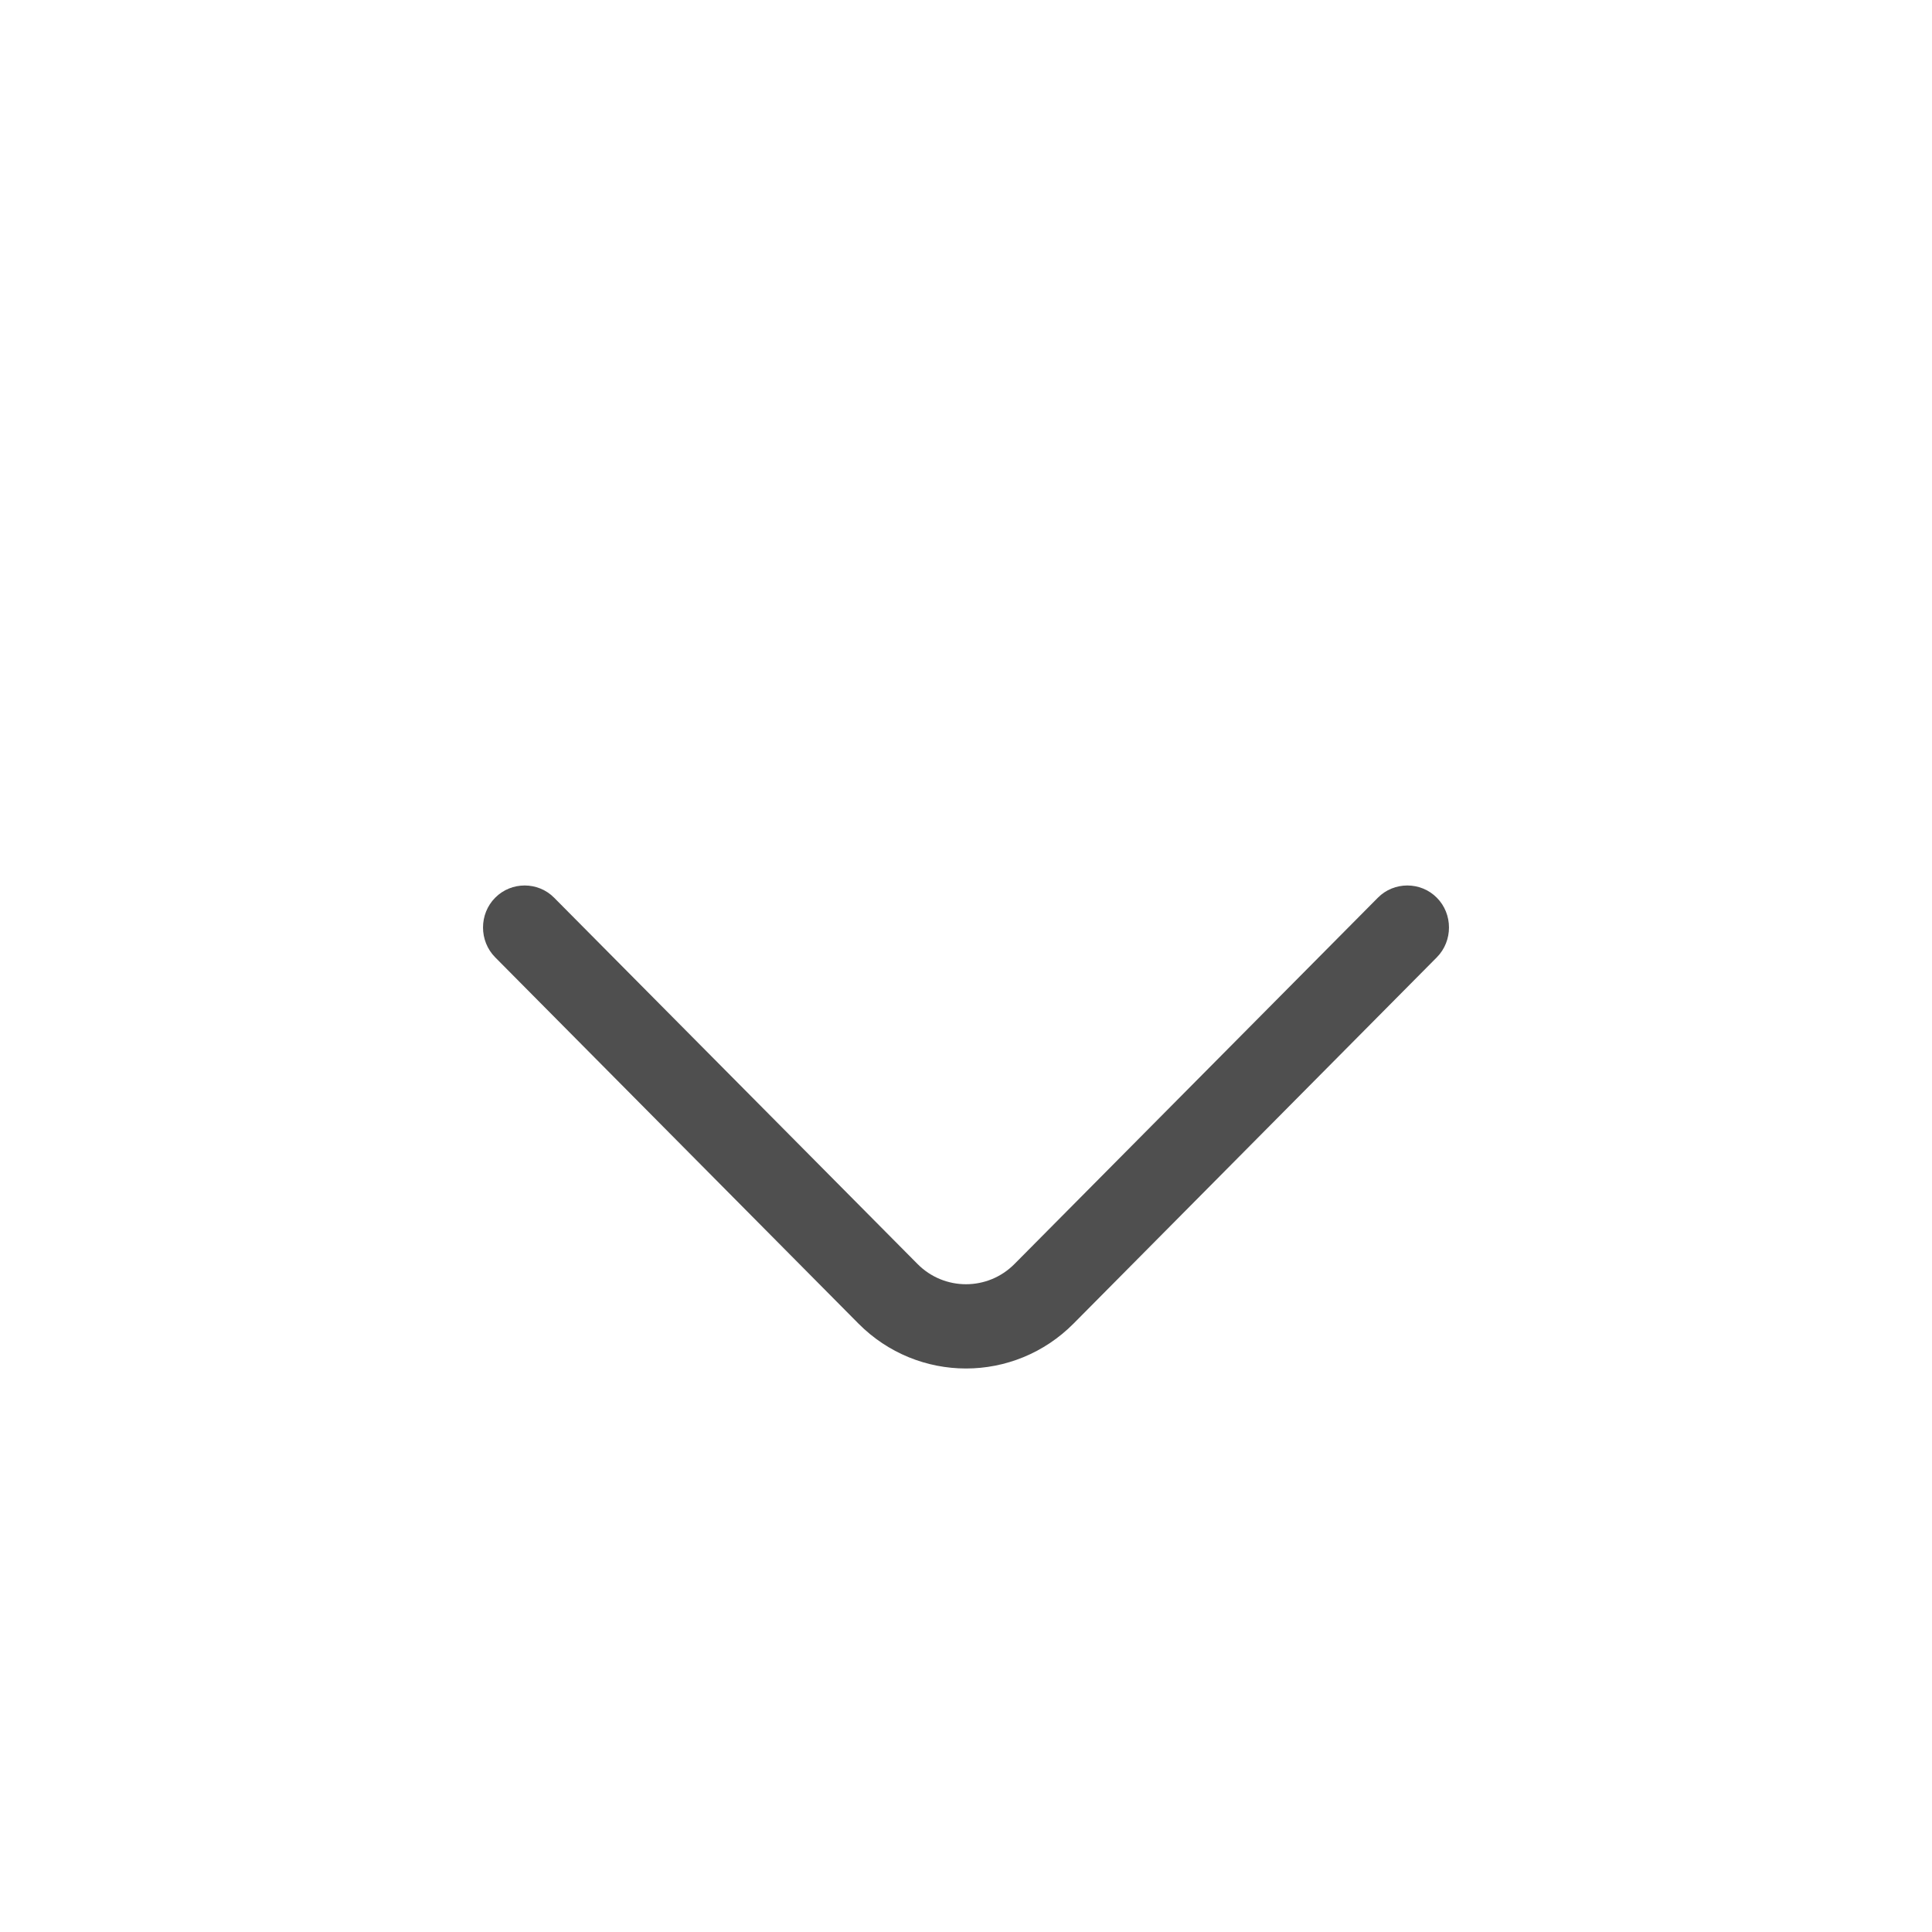 <svg width="24" height="24" viewBox="0 0 24 24" fill="none" xmlns="http://www.w3.org/2000/svg">
<path d="M12 17C11.515 17 11.031 16.812 10.664 16.442L6.151 11.892C5.95 11.689 5.95 11.354 6.151 11.152C6.351 10.949 6.684 10.949 6.884 11.152L11.398 15.702C11.73 16.037 12.27 16.037 12.602 15.702L17.116 11.152C17.316 10.949 17.649 10.949 17.849 11.152C18.05 11.354 18.05 11.689 17.849 11.892L13.336 16.442C12.969 16.812 12.485 17 12 17Z" fill="#4F4F4F"/>
</svg>
